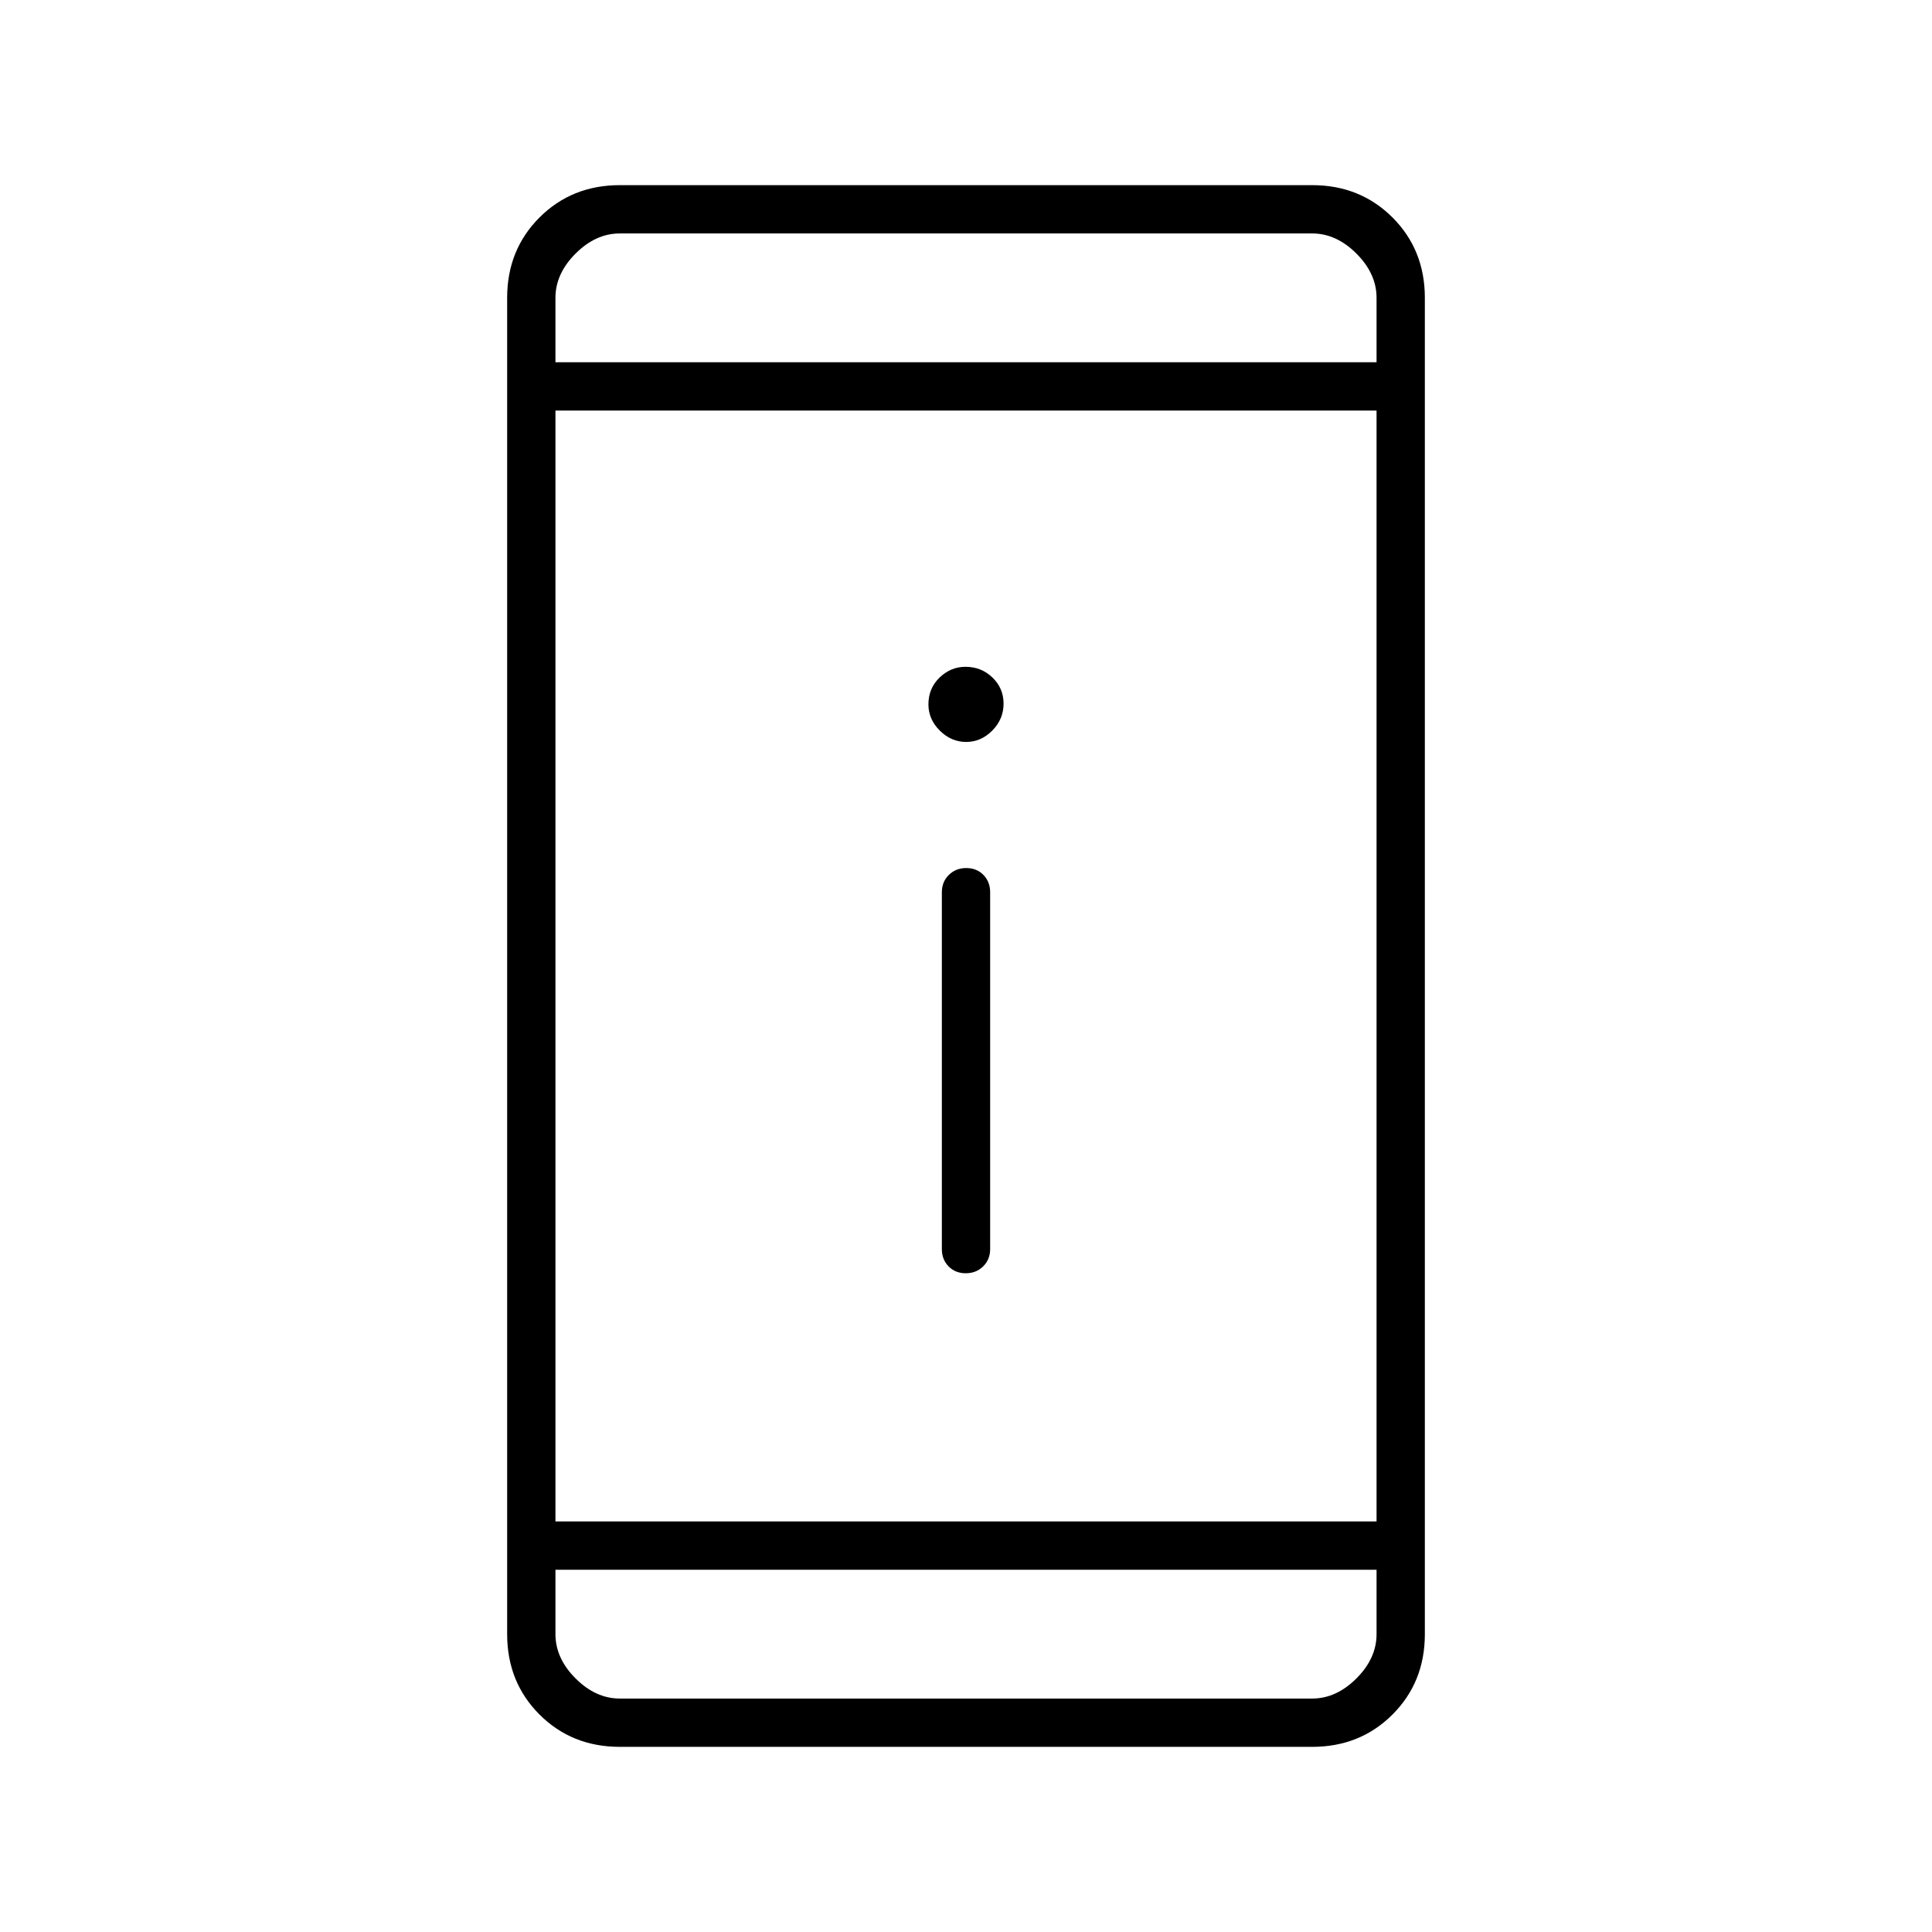 <svg xmlns="http://www.w3.org/2000/svg" height="40" viewBox="0 -960 960 960" width="40"><path d="M479.87-327.33q-5.2 0-8.54-3.43-3.33-3.42-3.33-8.57v-177.34q0-5.15 3.46-8.57 3.46-3.43 8.67-3.43 5.2 0 8.54 3.43 3.33 3.42 3.33 8.57v177.34q0 5.15-3.46 8.57-3.46 3.43-8.67 3.43Zm.2-264q-7.4 0-13.07-5.62-5.67-5.61-5.67-13.04 0-8.01 5.55-13.34 5.54-5.34 12.86-5.34 7.89 0 13.41 5.33 5.52 5.32 5.52 13 0 7.67-5.6 13.34t-13 5.67ZM308-92q-23.85 0-39.93-16.07Q252-124.15 252-148v-664q0-23.85 16.07-39.93Q284.15-868 308-868h344q23.85 0 39.93 16.07Q708-835.85 708-812v664q0 23.85-16.07 39.93Q675.85-92 652-92H308Zm-32-88v32q0 12 10 22t22 10h344q12 0 22-10t10-22v-32H276Zm0-24h408v-552H276v552Zm0-576h408v-32q0-12-10-22t-22-10H308q-12 0-22 10t-10 22v32Zm0 0v-64 64Zm0 600v64-64Z"/></svg>